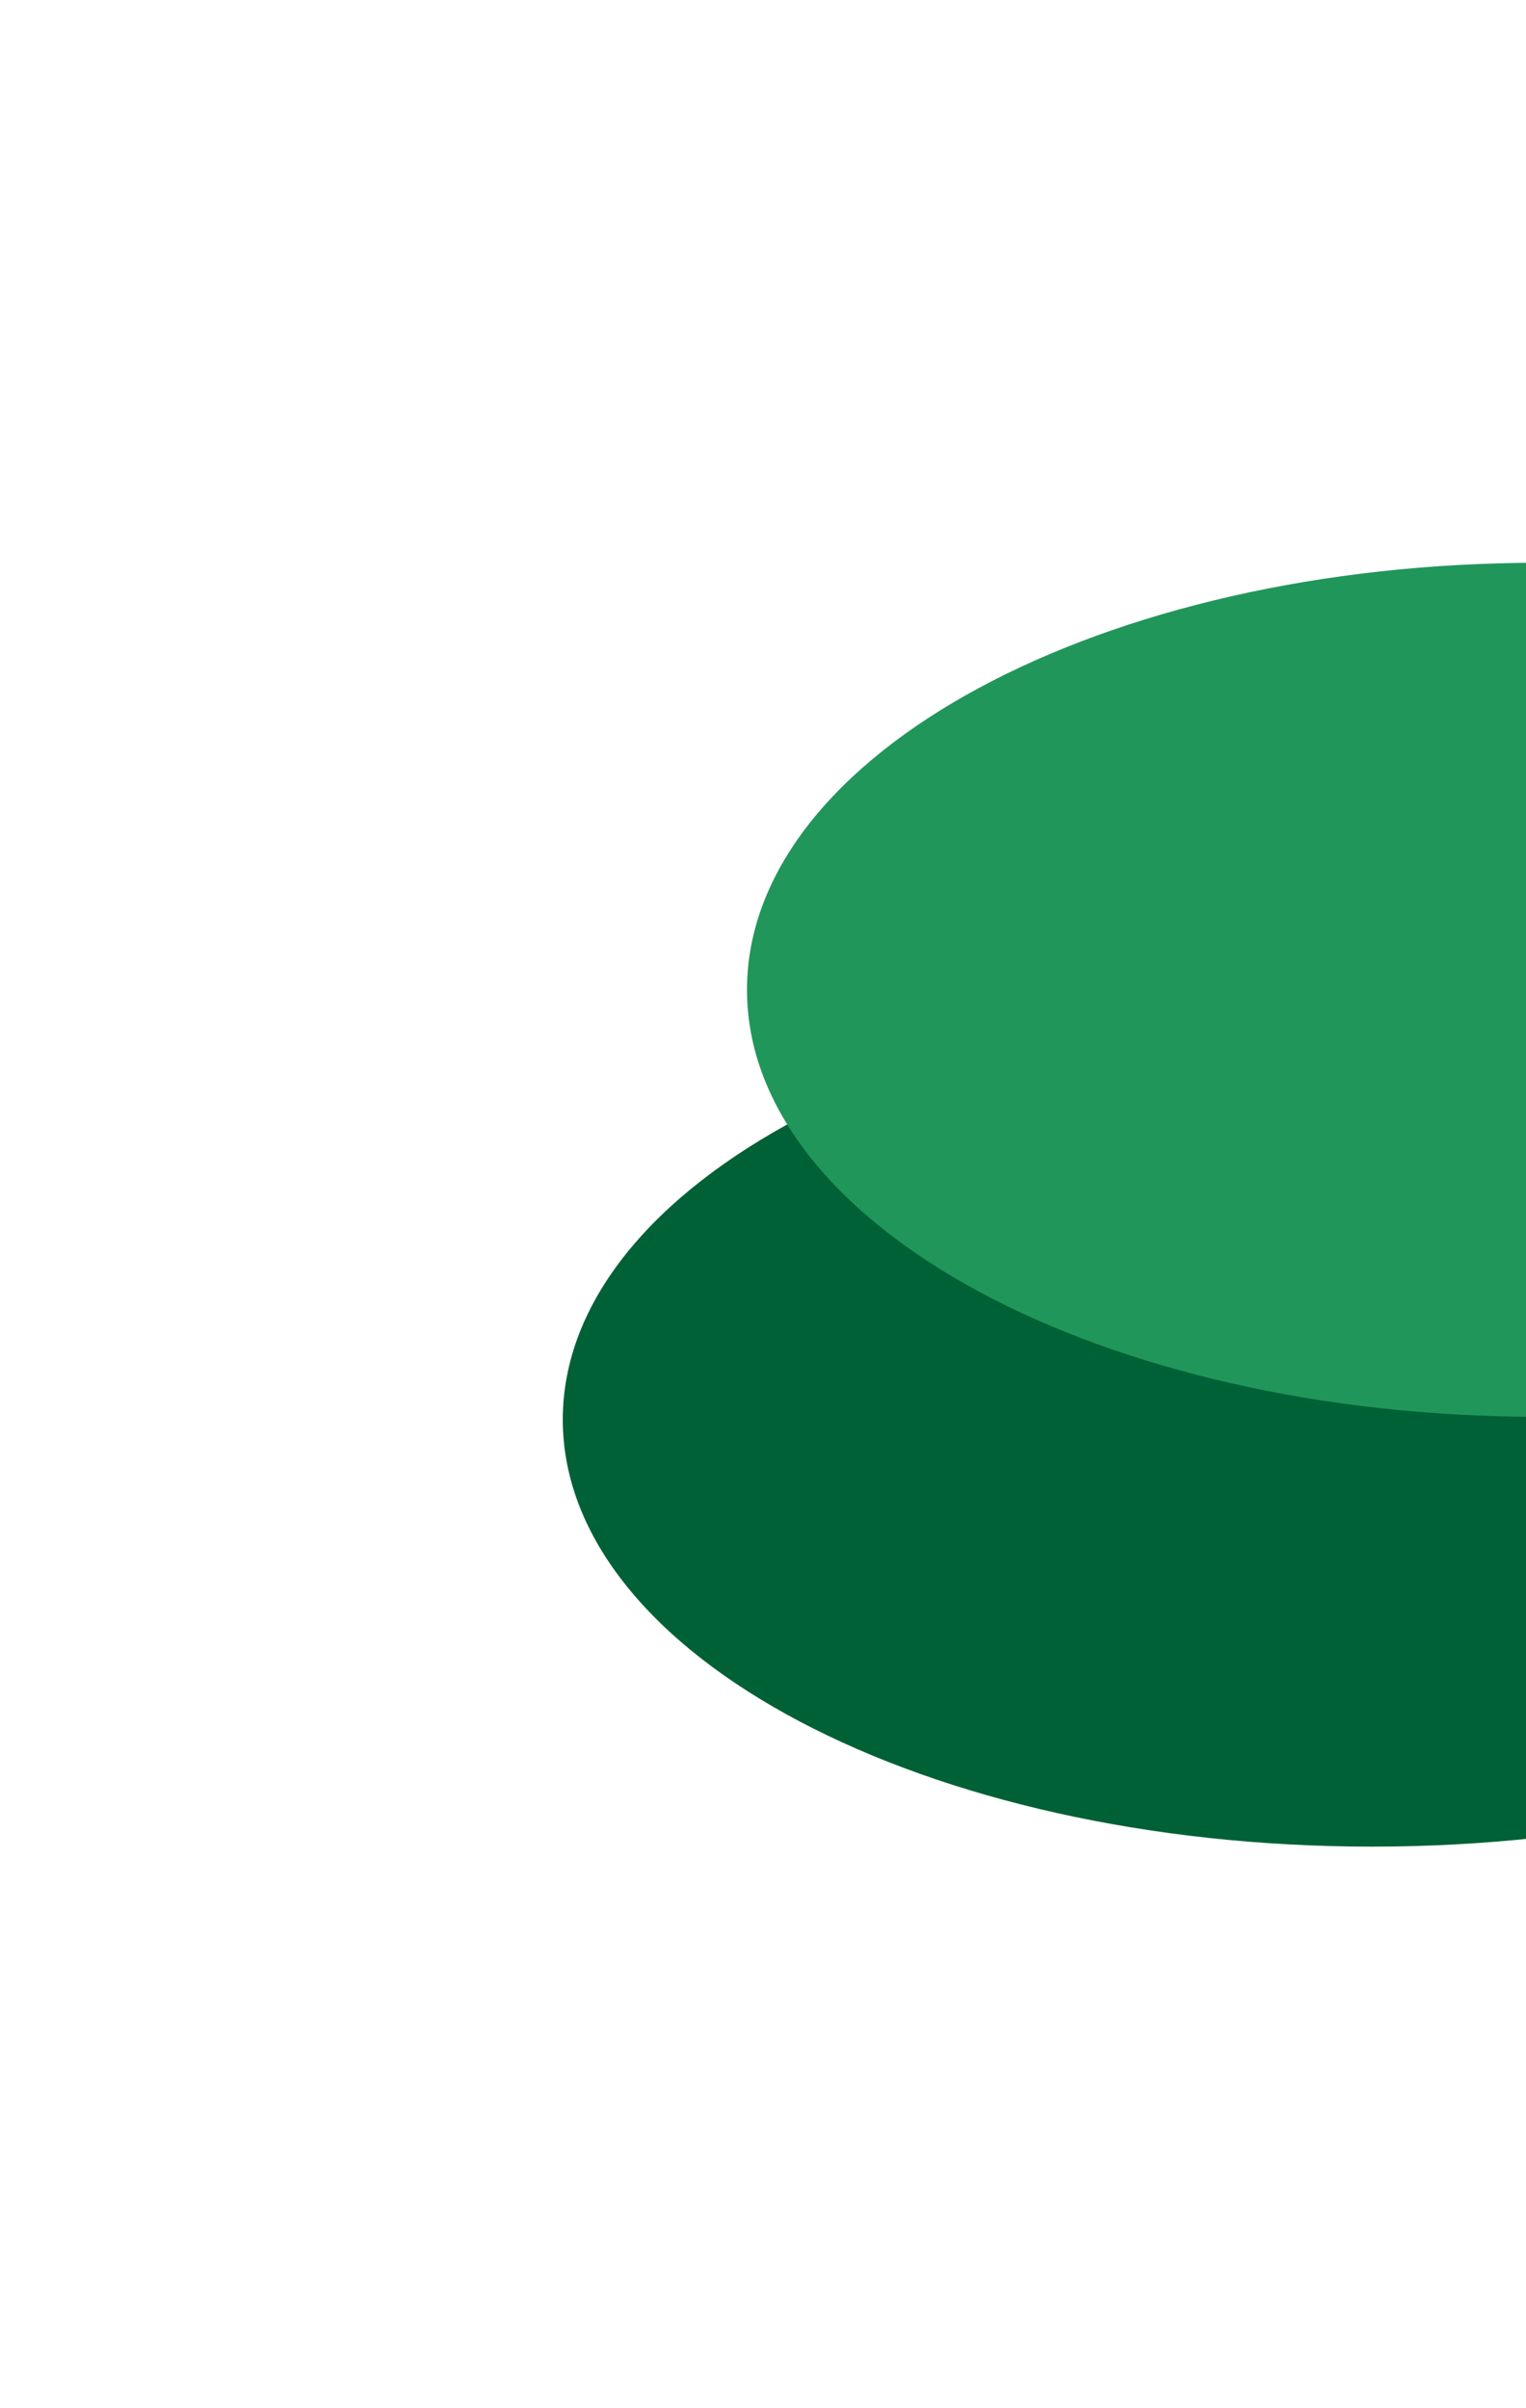 <svg width="282" height="445" viewBox="0 0 282 445" fill="none" xmlns="http://www.w3.org/2000/svg">
<g clip-path="url(#clip0_857_243)">
<g filter="url(#filter0_f_857_243)">
<path d="M253.574 341.256C336.181 341.256 403.148 305.925 403.148 262.343C403.148 218.76 336.181 183.43 253.574 183.43C170.967 183.43 104 218.76 104 262.343C104 305.925 170.967 341.256 253.574 341.256Z" fill="#006136"/>
</g>
<g filter="url(#filter1_f_857_243)">
<path d="M284.52 261.826C365.418 261.826 430.999 226.496 430.999 182.913C430.999 139.331 365.418 104 284.52 104C203.622 104 138.041 139.331 138.041 182.913C138.041 226.496 203.622 261.826 284.52 261.826Z" fill="#21965A"/>
</g>
</g>
<defs>
<filter id="filter0_f_857_243" x="0.845" y="80.275" width="505.458" height="364.135" filterUnits="userSpaceOnUse" color-interpolation-filters="sRGB">
<feFlood flood-opacity="0" result="BackgroundImageFix"/>
<feBlend mode="normal" in="SourceGraphic" in2="BackgroundImageFix" result="shape"/>
<feGaussianBlur stdDeviation="51.577" result="effect1_foregroundBlur_857_243"/>
</filter>
<filter id="filter1_f_857_243" x="34.886" y="0.845" width="499.267" height="364.135" filterUnits="userSpaceOnUse" color-interpolation-filters="sRGB">
<feFlood flood-opacity="0" result="BackgroundImageFix"/>
<feBlend mode="normal" in="SourceGraphic" in2="BackgroundImageFix" result="shape"/>
<feGaussianBlur stdDeviation="51.577" result="effect1_foregroundBlur_857_243"/>
</filter>
<clipPath id="clip0_857_243">
<rect width="282" height="445" fill="white"/>
</clipPath>
</defs>
</svg>

